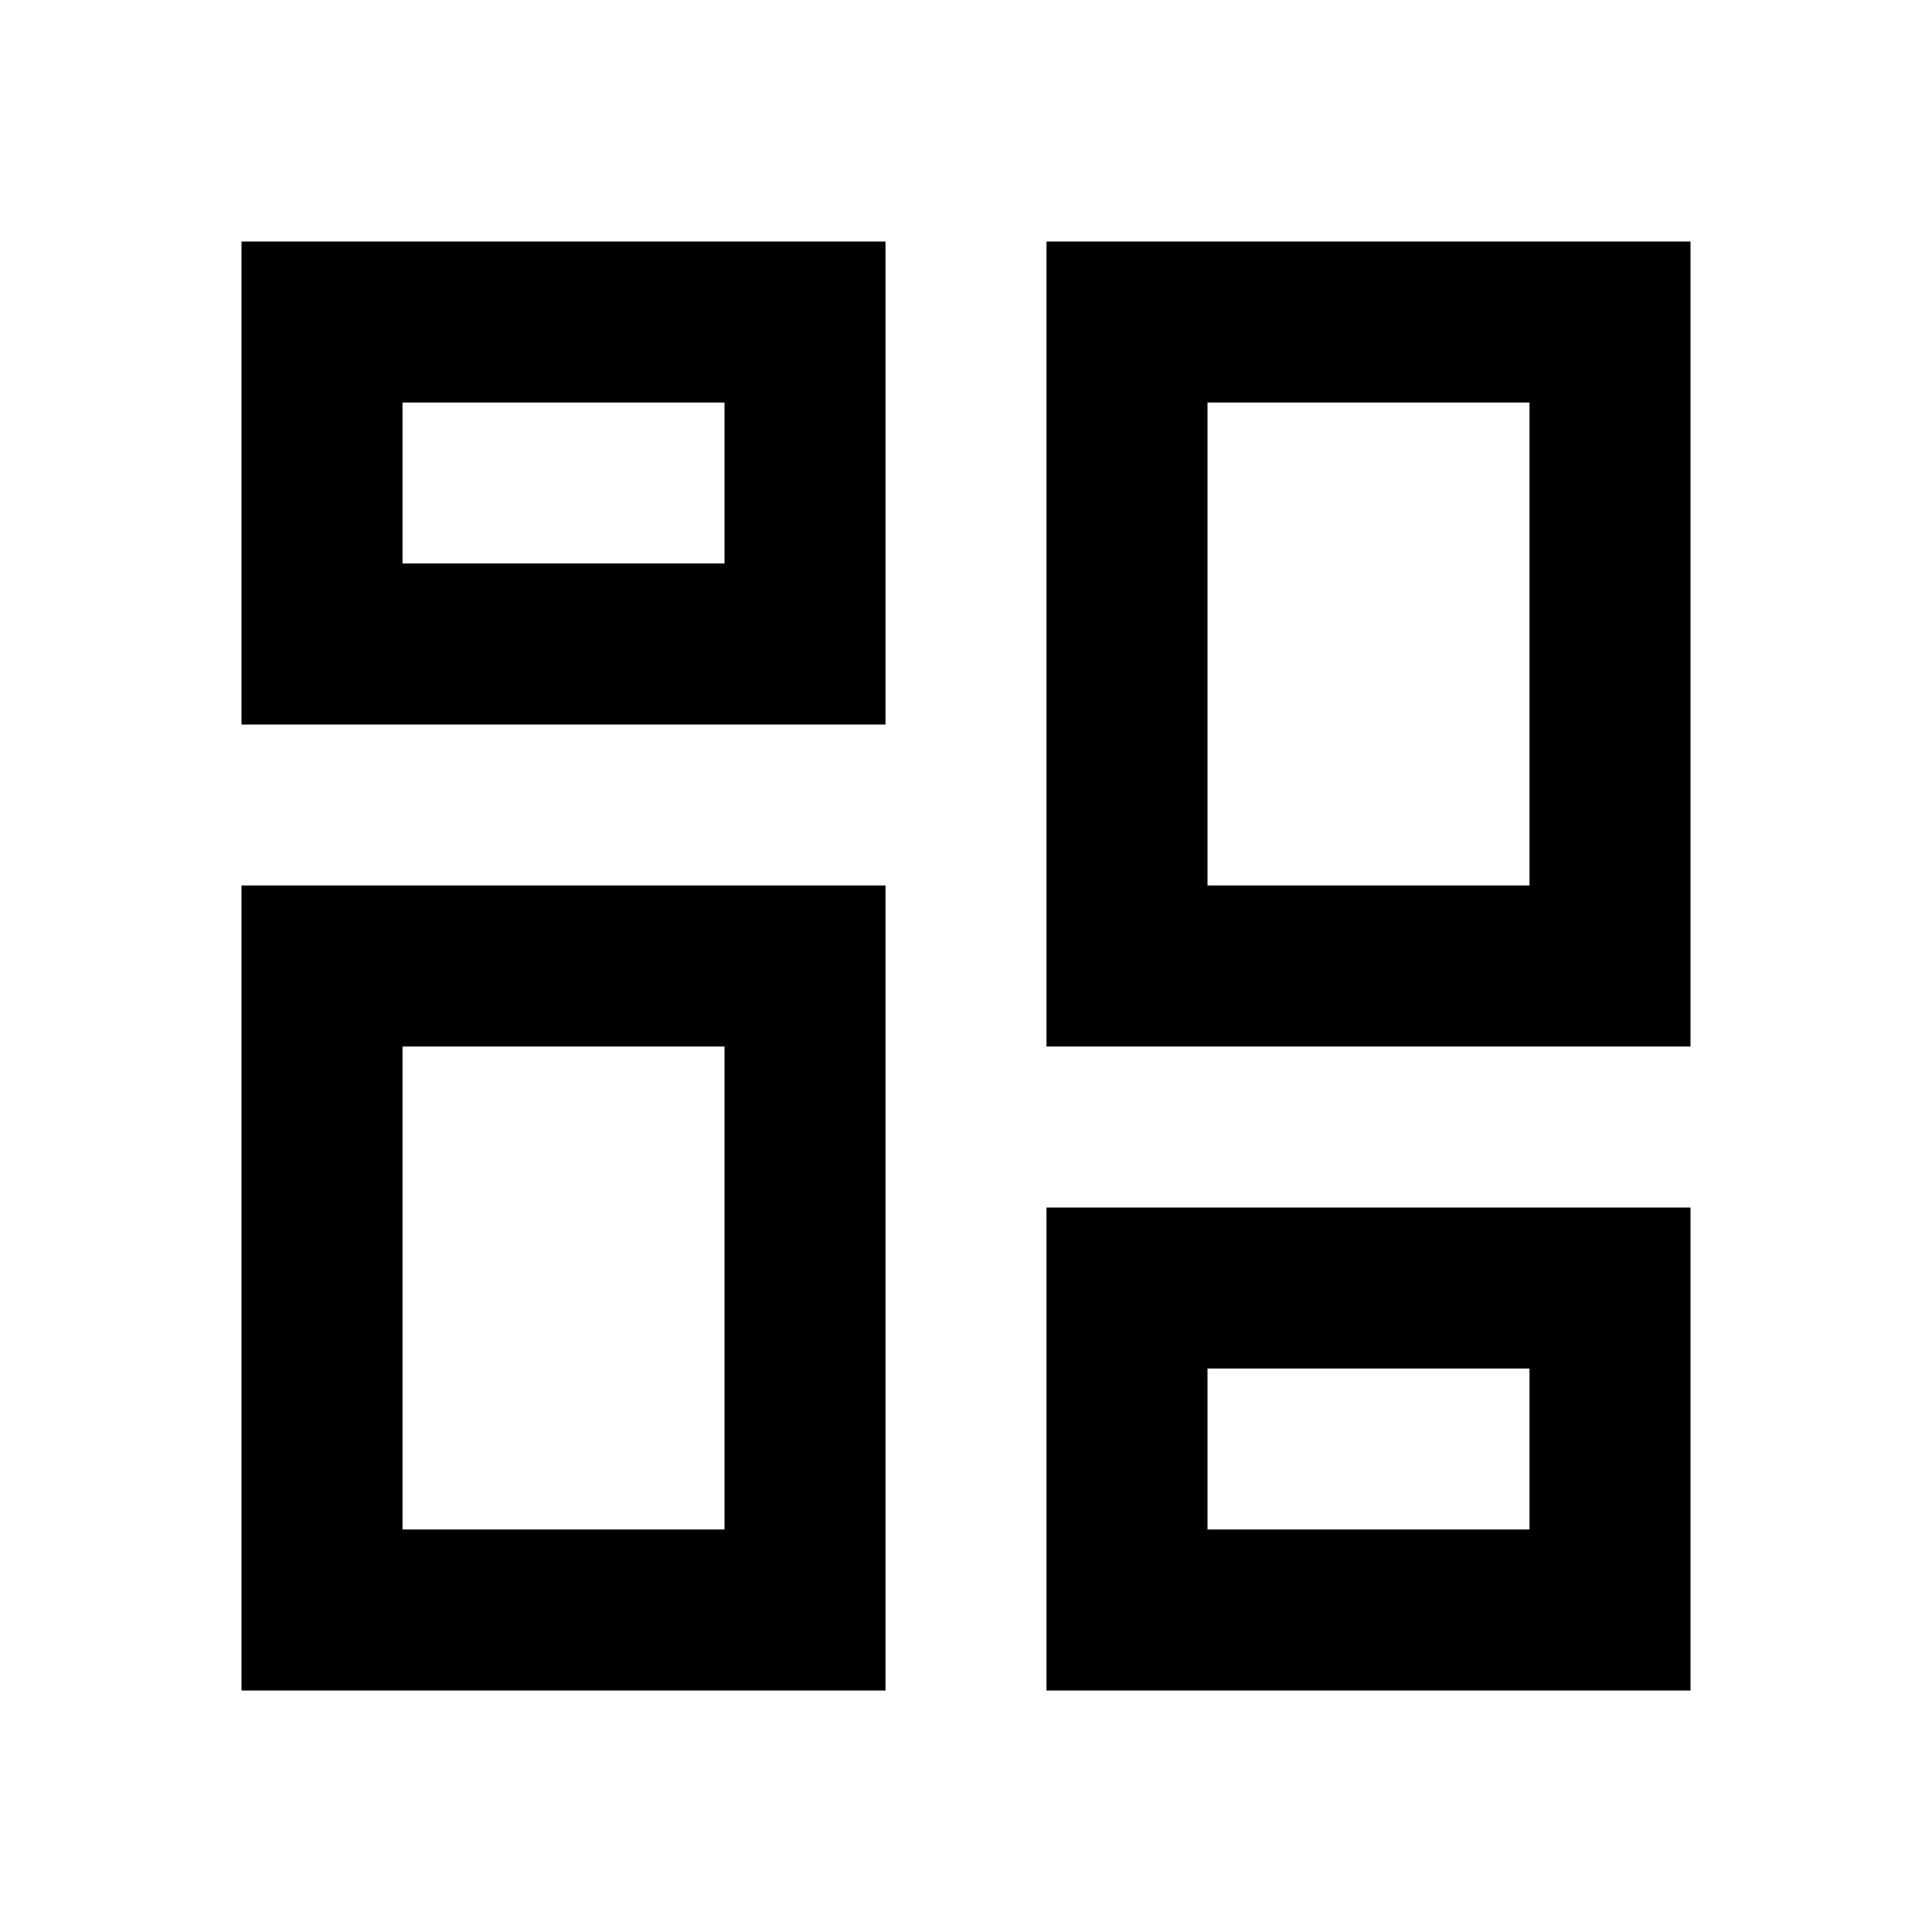 <svg width="24" height="24" viewBox="0 0 24 24" fill="none" xmlns="http://www.w3.org/2000/svg">
<path d="M4 4H10V8H4V4Z" stroke="black" stroke-width="2" stroke-linecap="round"/>
<path d="M14 16H20V20H14V16Z" stroke="black" stroke-width="2" stroke-linecap="round"/>
<path d="M4 12H10V20H4V12Z" stroke="black" stroke-width="2" stroke-linecap="round"/>
<path d="M14 4H20V12H14V4Z" stroke="black" stroke-width="2" stroke-linecap="round"/>
</svg>

